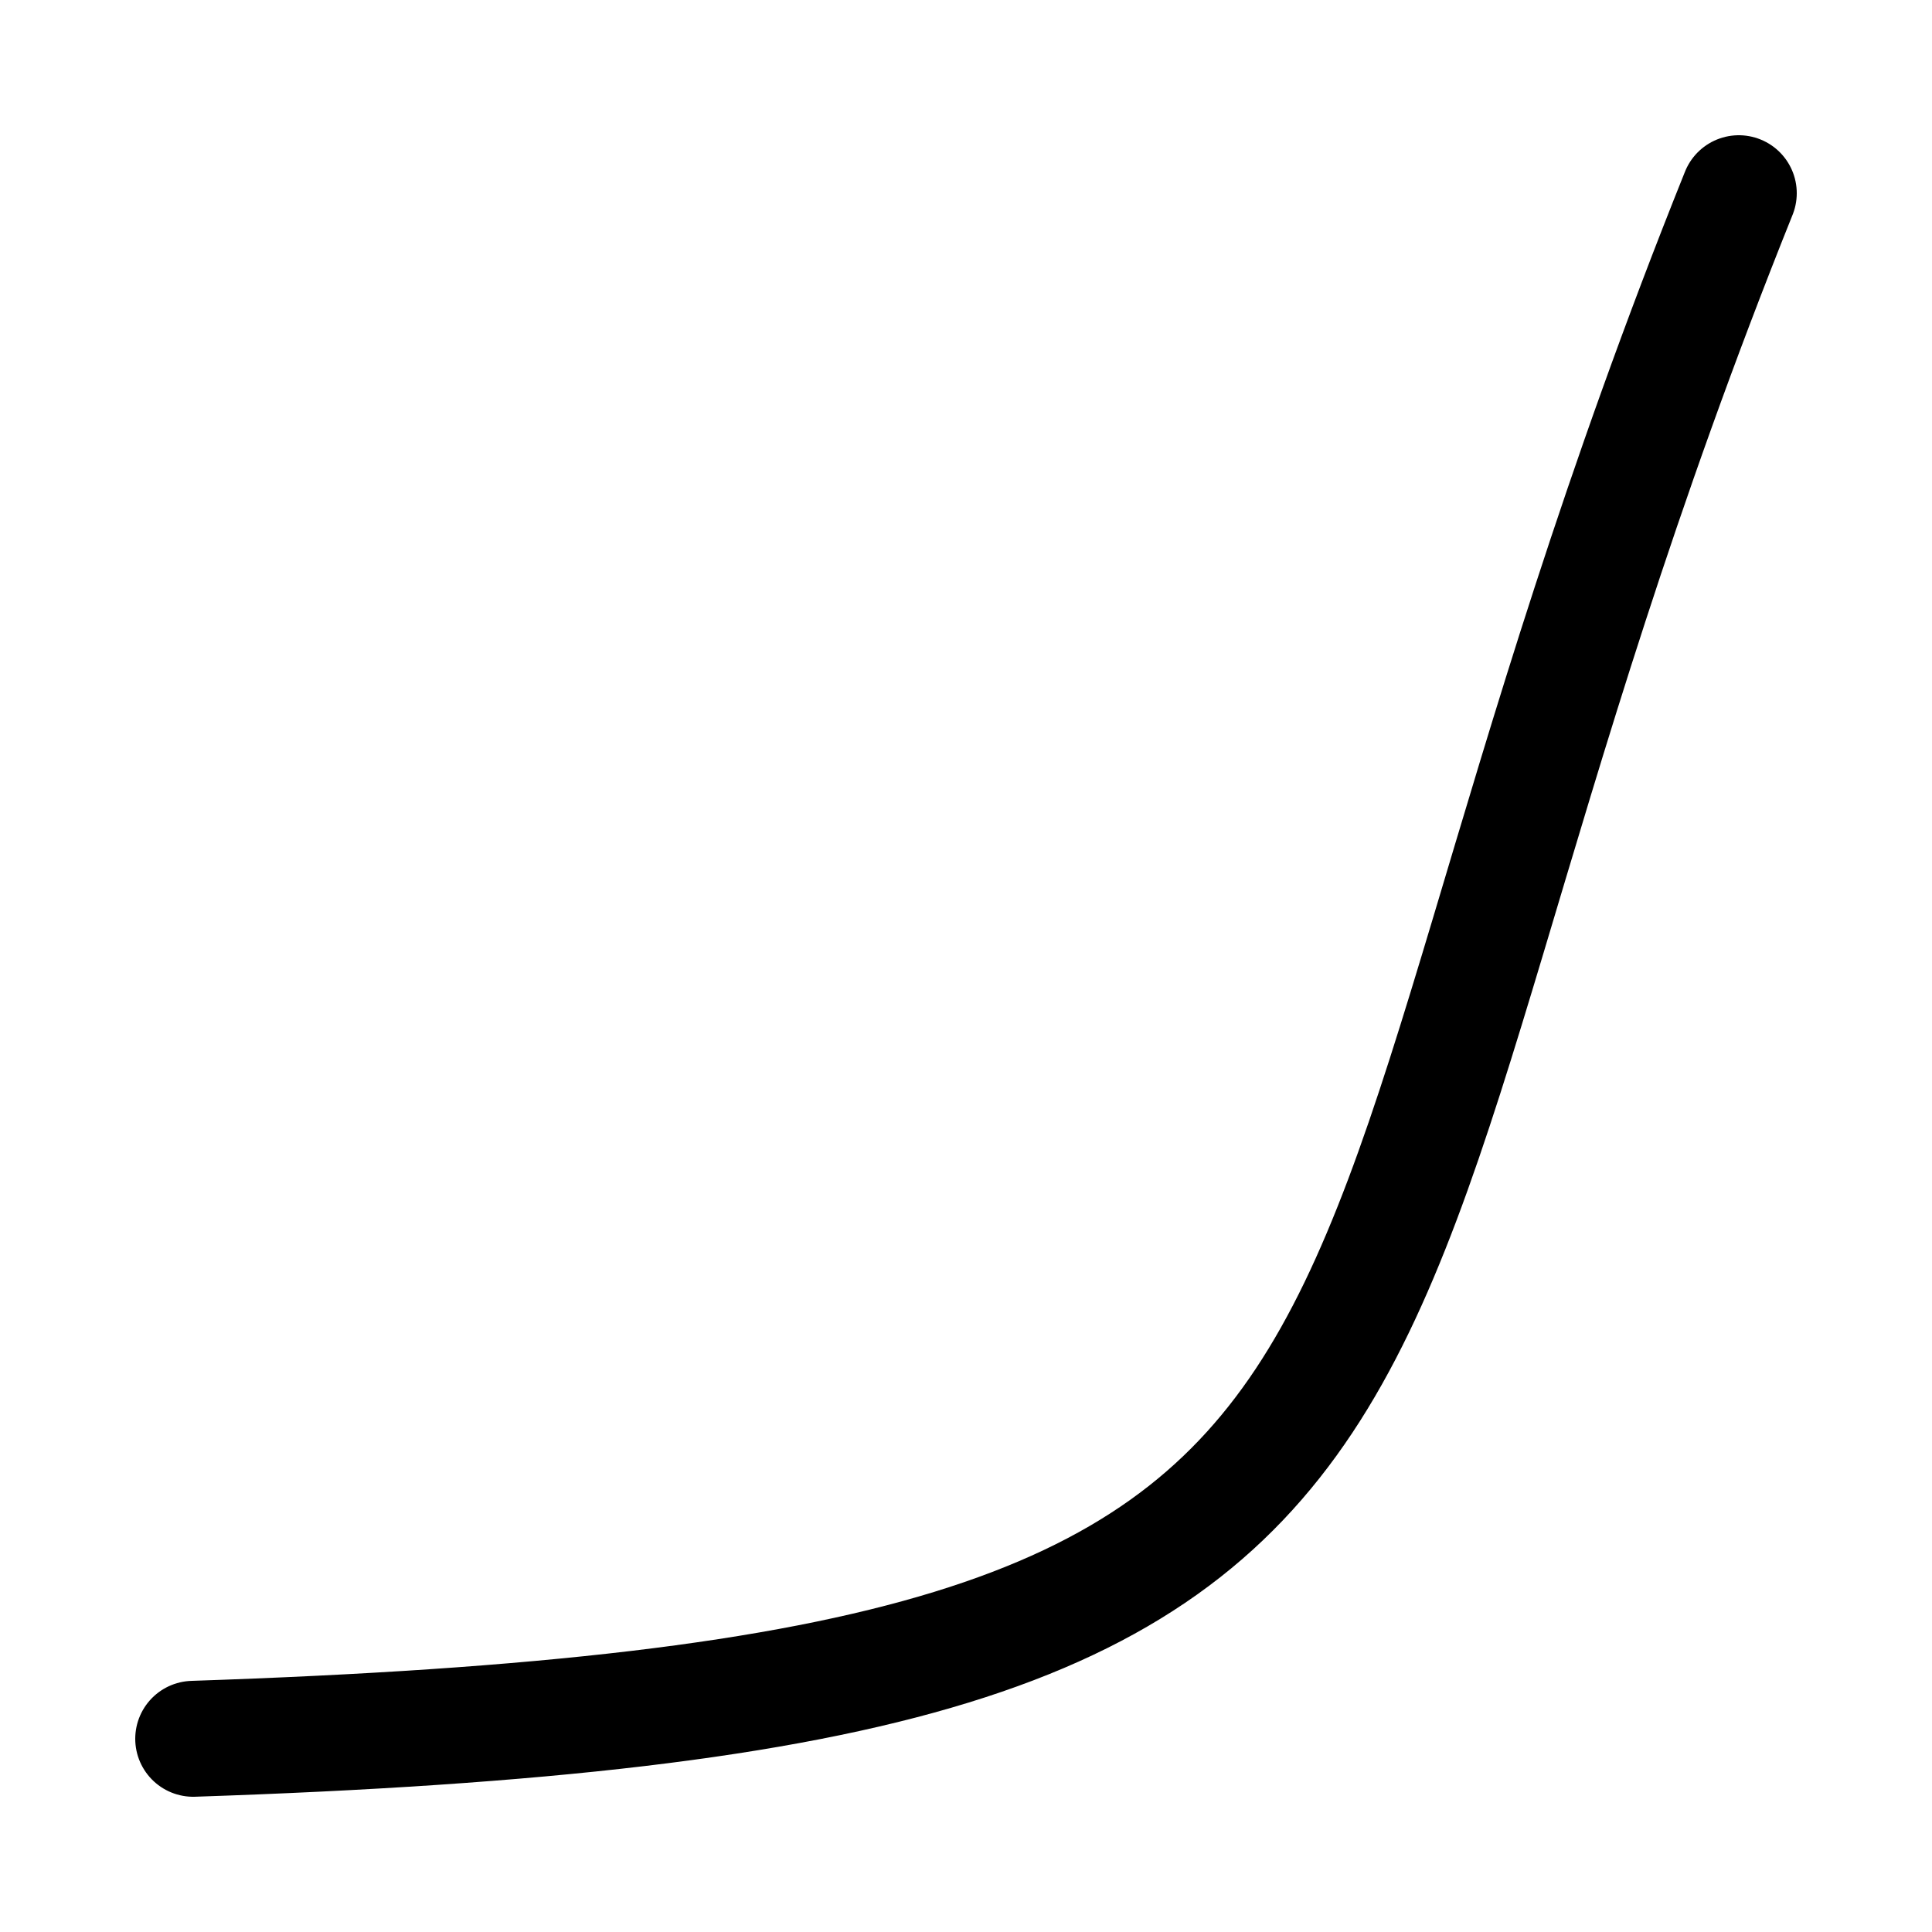 <svg width="100" height="100" viewBox="0 0 100 100" fill="none" xmlns="http://www.w3.org/2000/svg">
<path d="M10 90C81.733 87.6 64.933 72.4 90 10" stroke="currentColor" stroke-width="6" stroke-linecap="round"/>
</svg>
